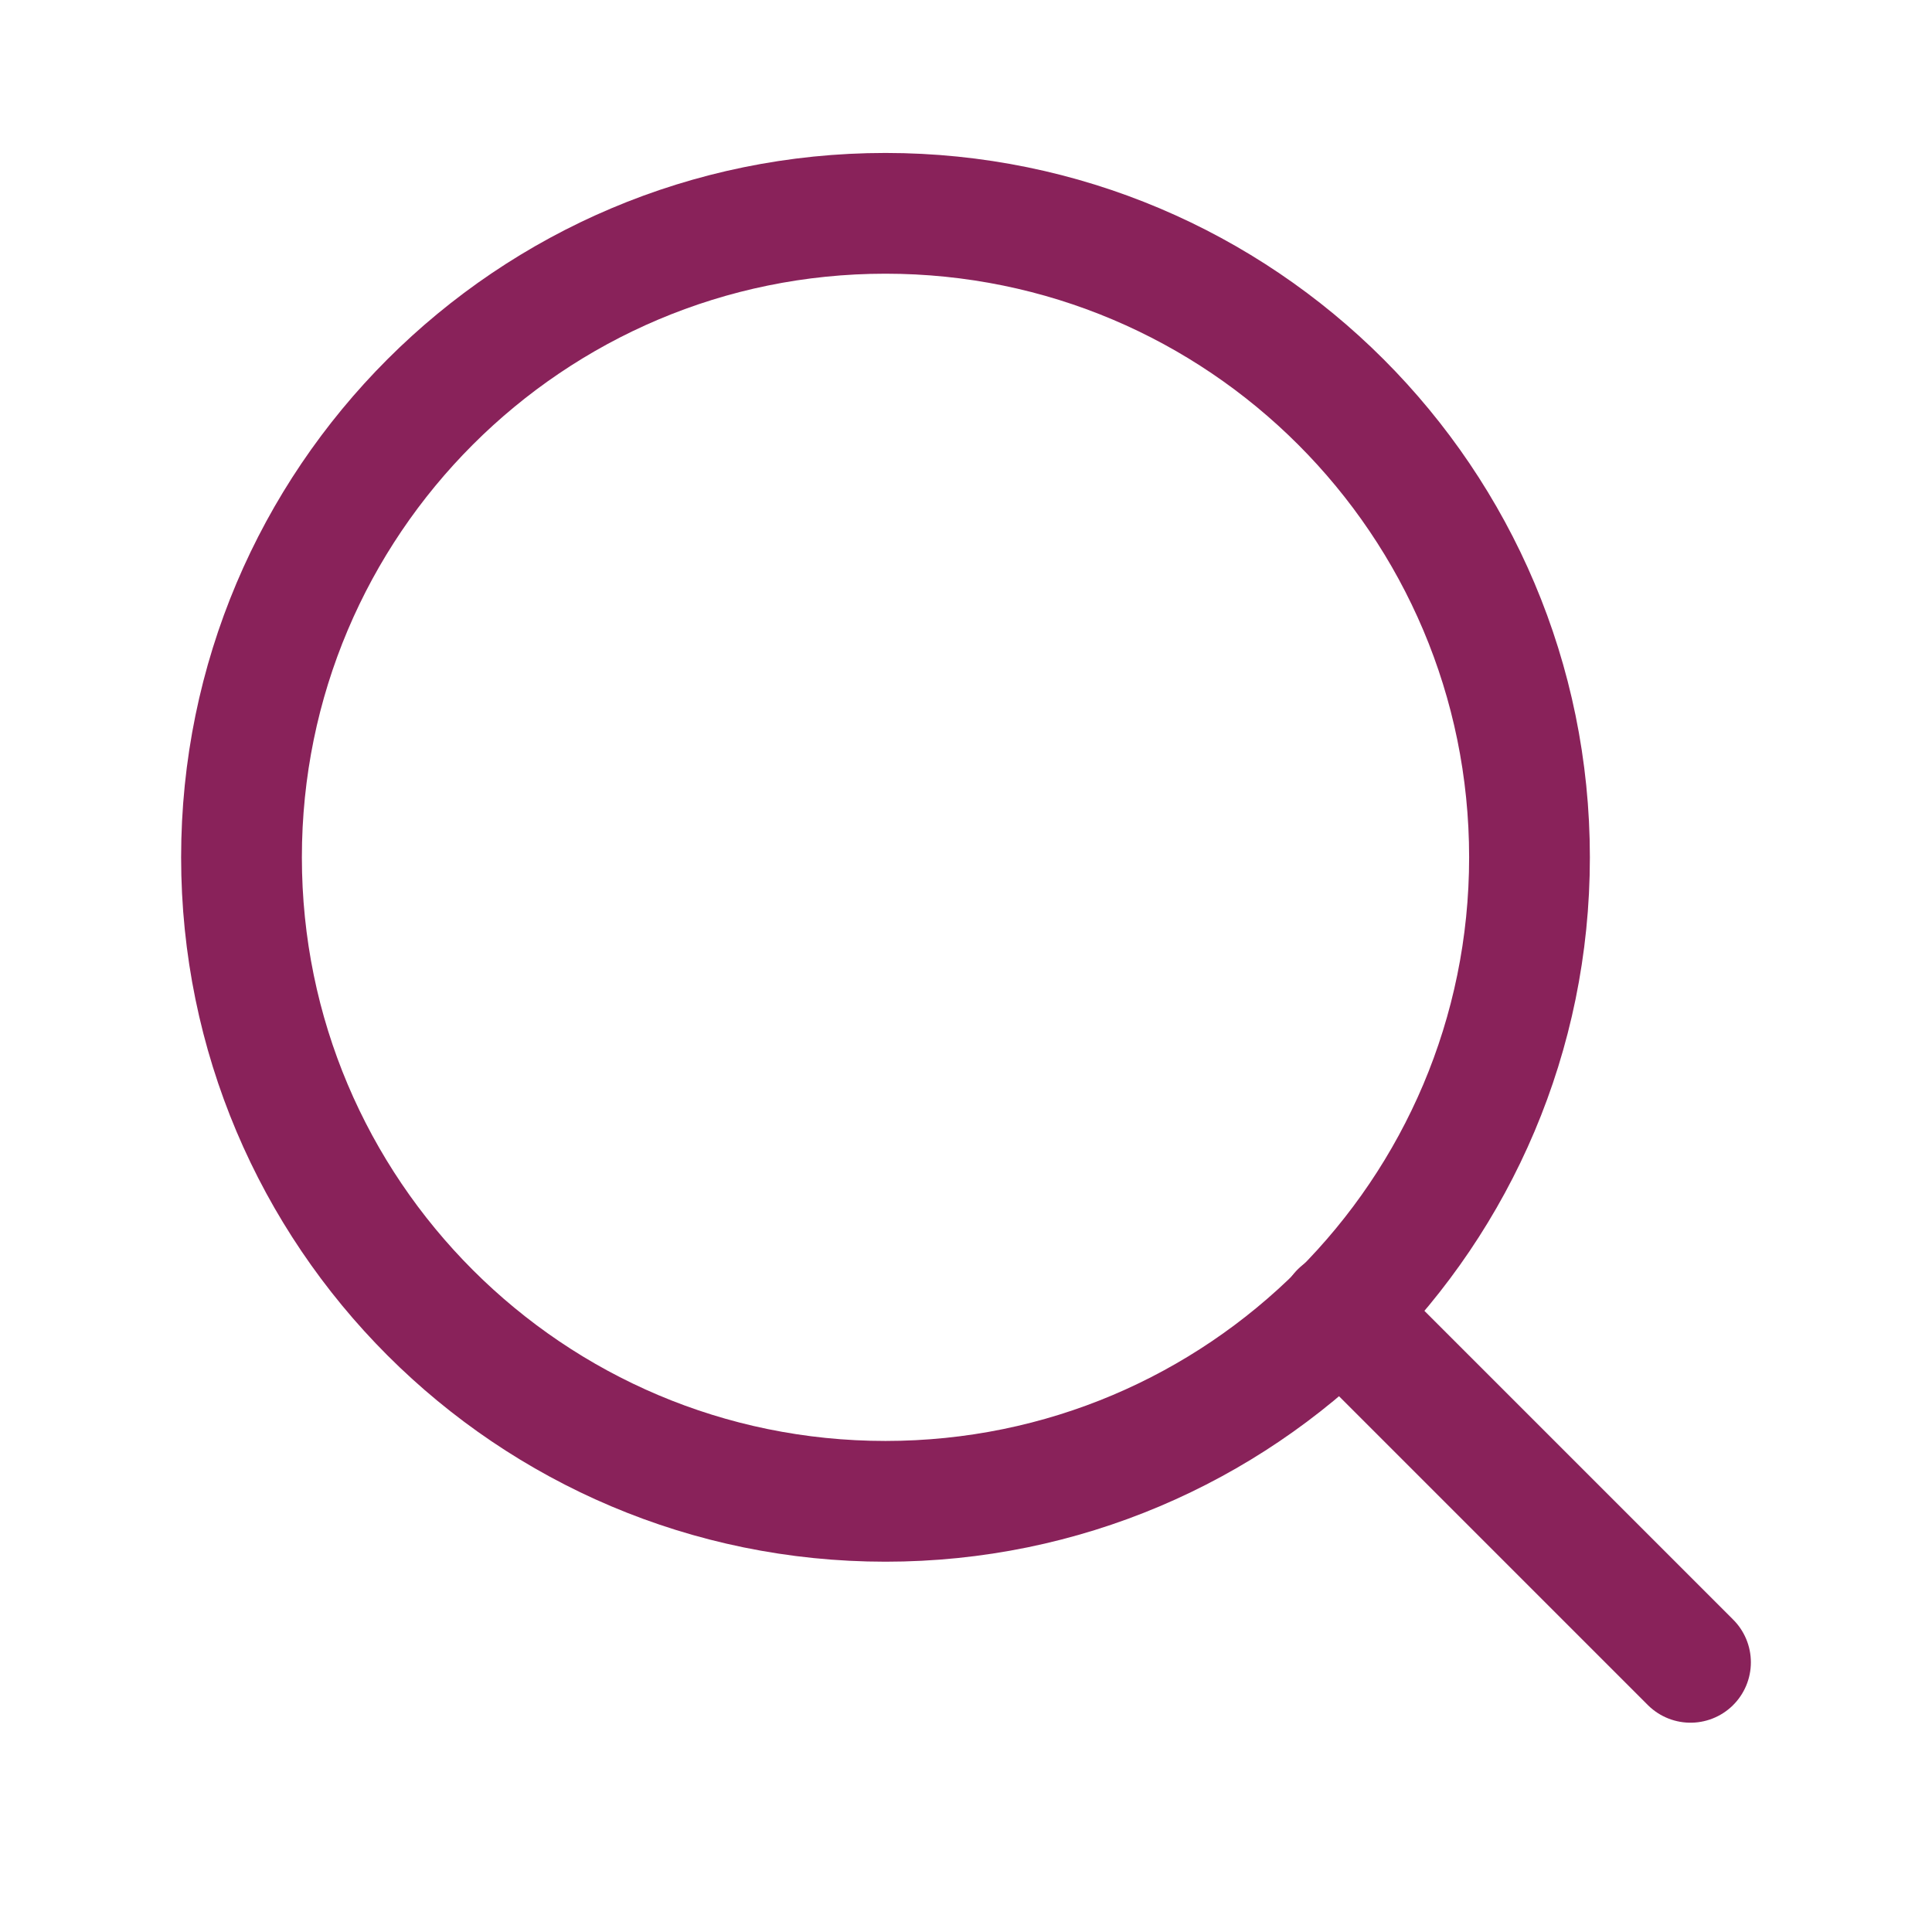 <svg width="24" height="24" viewBox="0 0 24 24" fill="none" xmlns="http://www.w3.org/2000/svg">
<path d="M11 18.65C15.418 18.65 19 15.068 19 10.65C19 6.232 15.418 2.65 11 2.65C6.582 2.65 3 6.232 3 10.65C3 15.068 6.582 18.65 11 18.65Z" stroke="#89225A" stroke-width="1.5" stroke-linecap="round" stroke-linejoin="round"/>
<path d="M21 20.65L16.65 16.3" stroke="#89225A" stroke-width="1.5" stroke-linecap="round" stroke-linejoin="round"/>
</svg>

